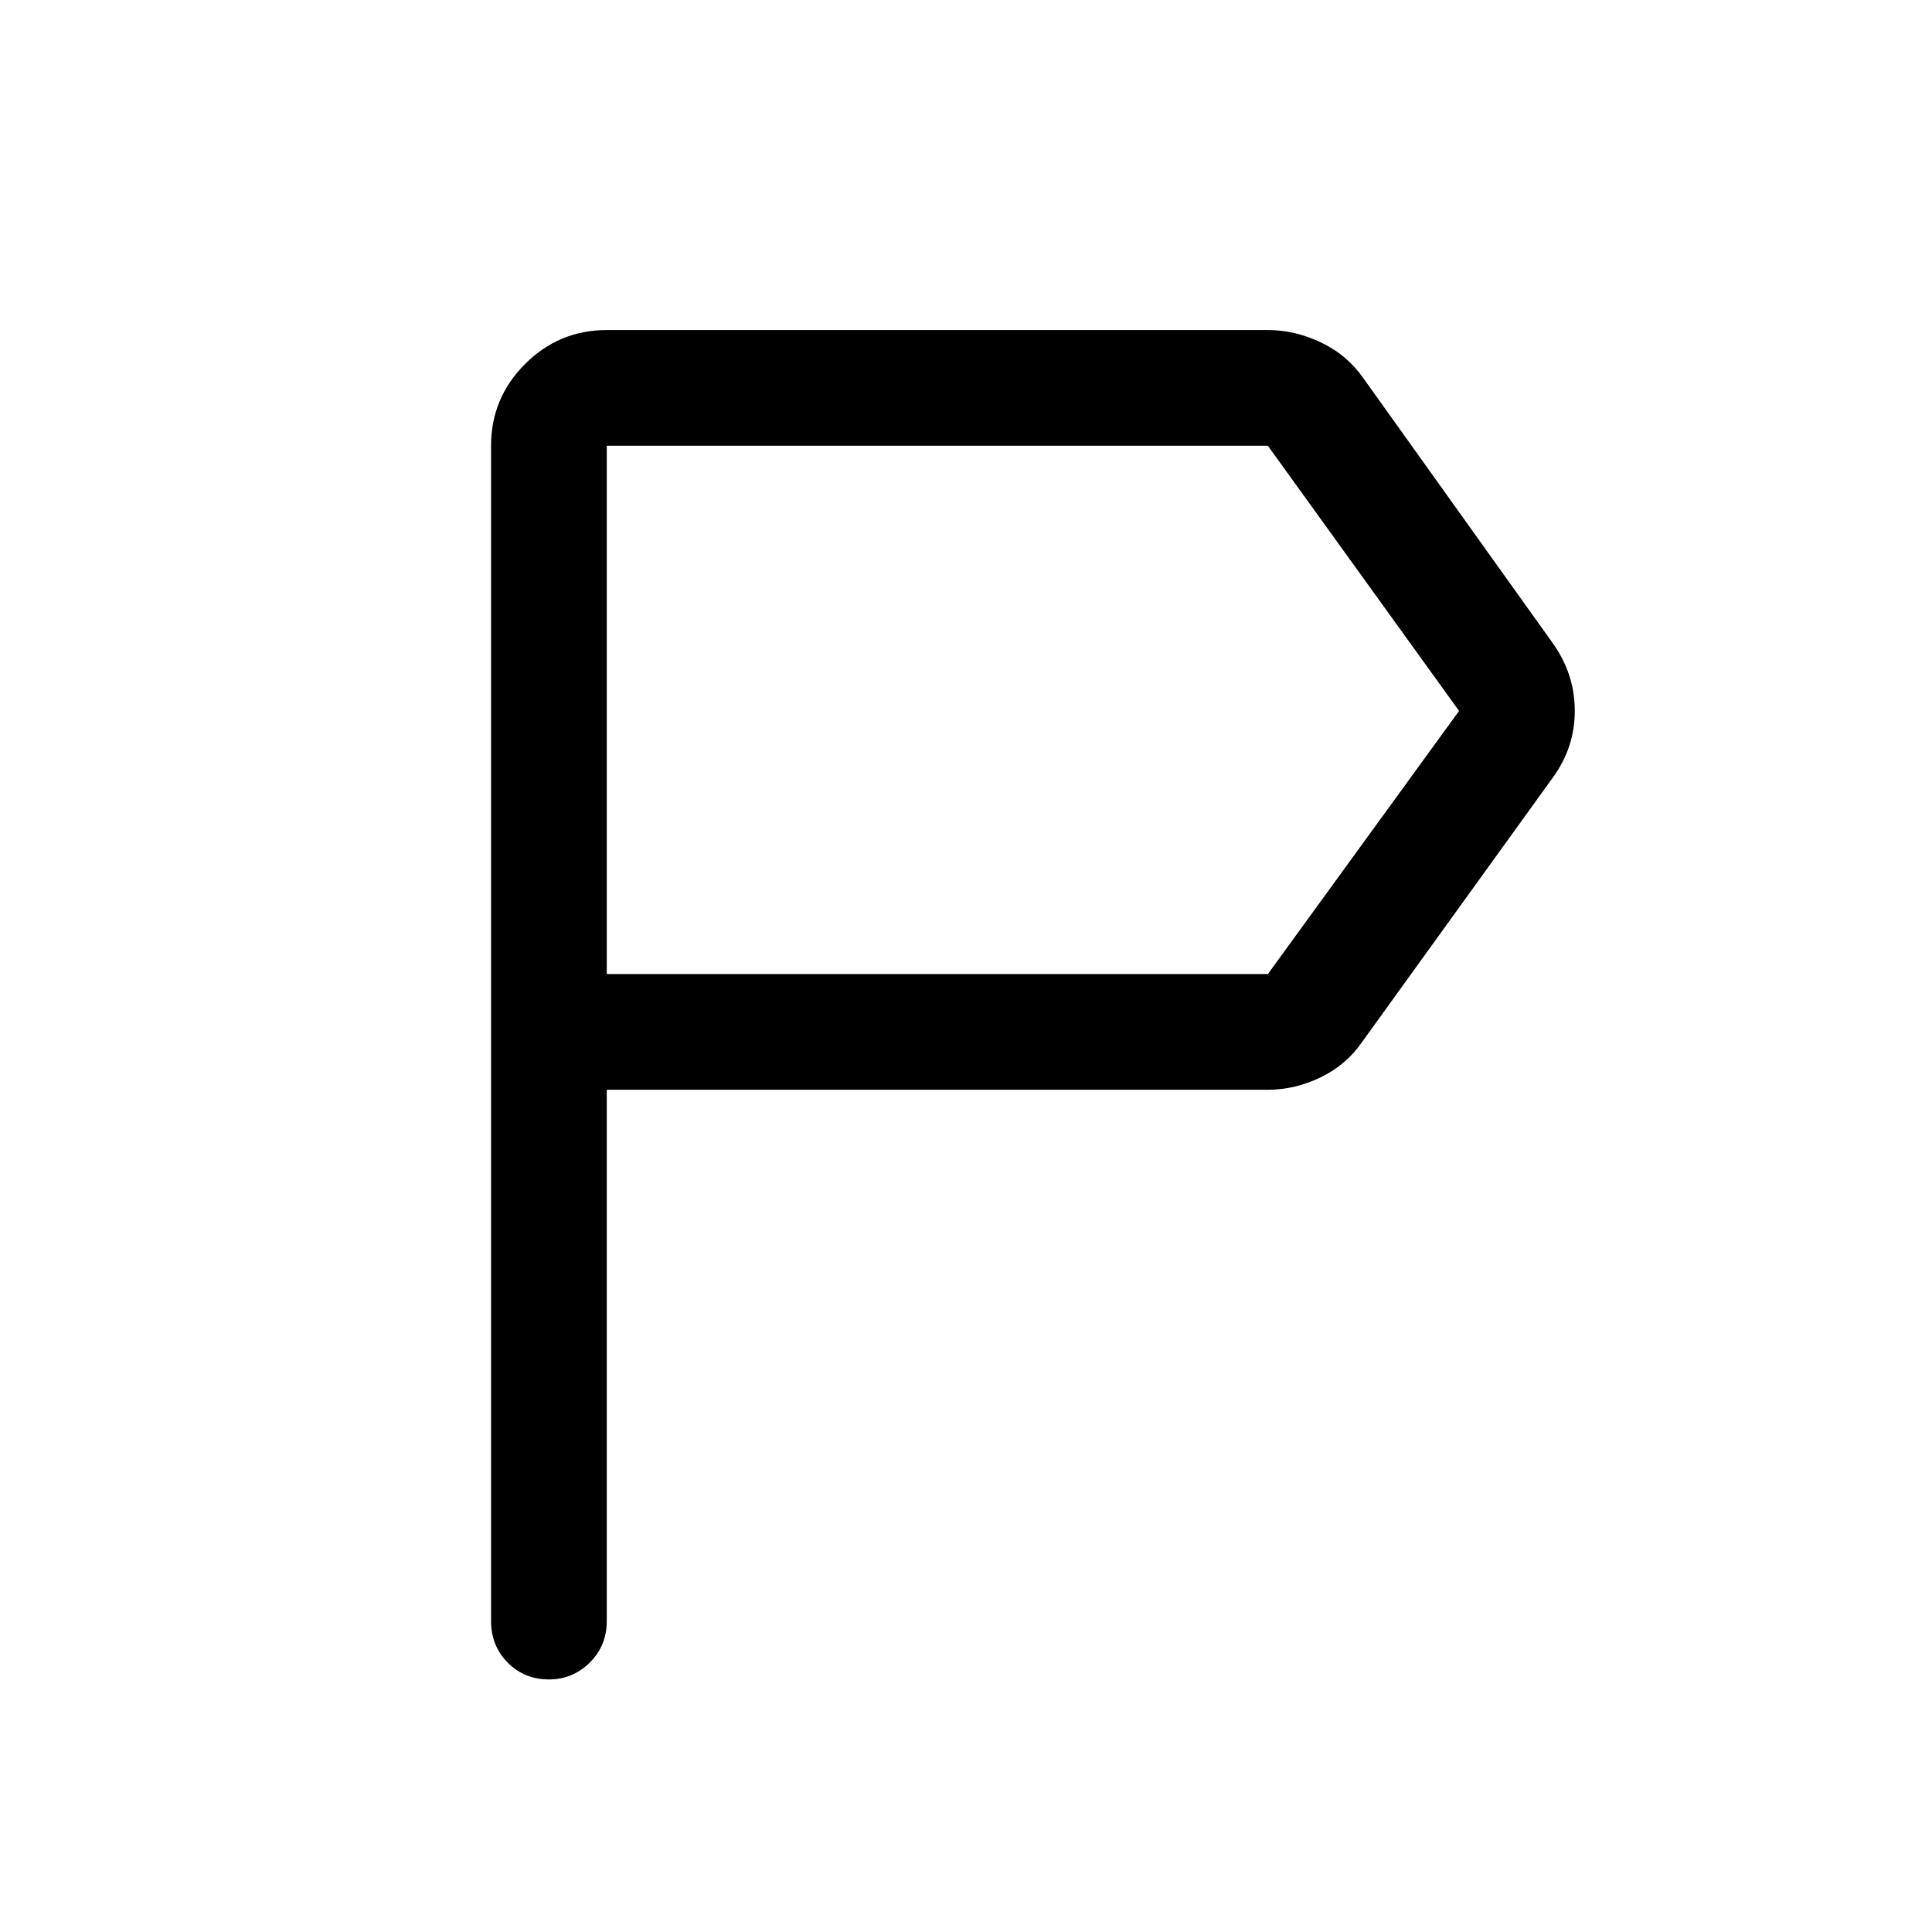 <svg xmlns="http://www.w3.org/2000/svg" height="48" viewBox="0 -960 960 960" width="48"><path d="M244-154.5v-584q0-23.72 16.89-40.61T301.5-796H630q13.5 0 26.49 6.22 13 6.22 21.01 17.78l94 131.5q11 15.38 11 33.69 0 18.31-11 33.31l-94.5 131q-7.89 11.56-20.69 17.78-12.81 6.22-26.31 6.22H301.5v264q0 12.25-8.46 20.62-8.47 8.38-20.22 8.38-12.32 0-20.57-8.38-8.25-8.37-8.25-20.62ZM301.5-476H630l95-130.75-95-131.75H301.5V-476Zm0 0v-262.5V-476Z"/></svg>